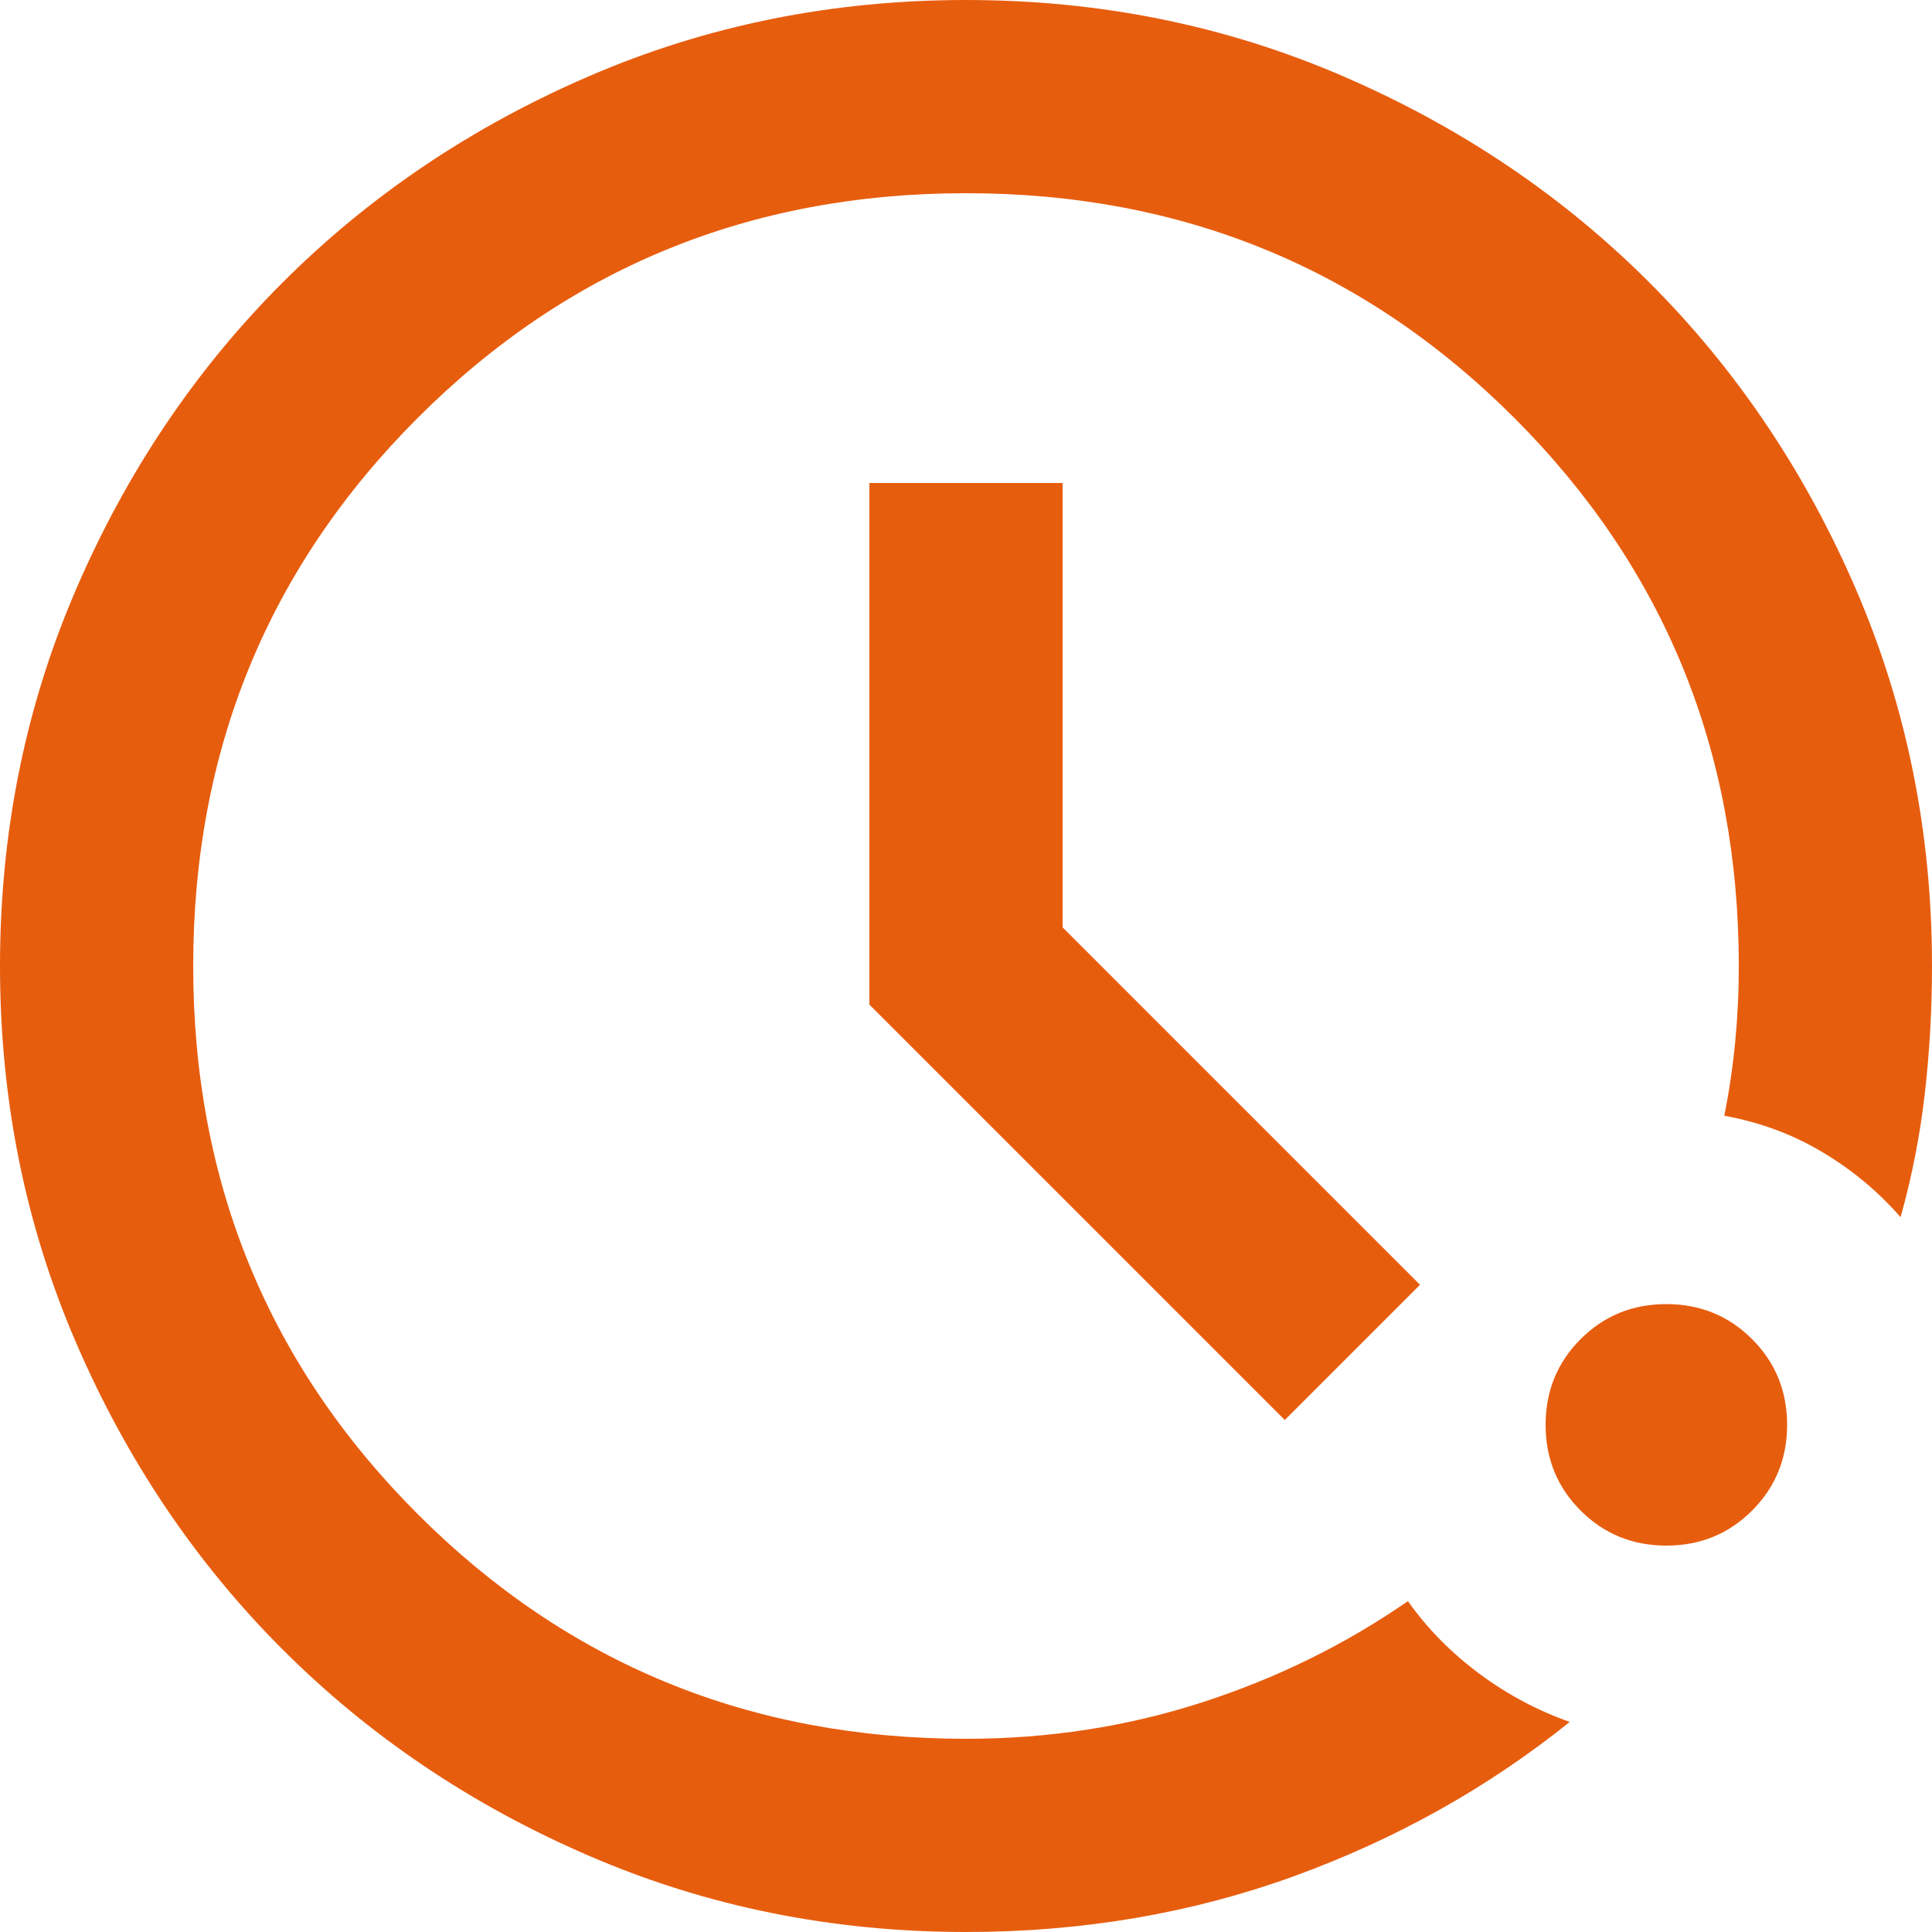 <svg width="63" height="63" viewBox="0 0 63 63" fill="none" xmlns="http://www.w3.org/2000/svg">
<path d="M31.5 63C27.142 63 23.047 62.173 19.215 60.519C15.383 58.866 12.049 56.621 9.214 53.786C6.379 50.951 4.134 47.617 2.481 43.785C0.827 39.953 0 35.858 0 31.5C0 27.142 0.827 23.047 2.481 19.215C4.134 15.383 6.379 12.049 9.214 9.214C12.049 6.379 15.383 4.134 19.215 2.481C23.047 0.827 27.142 0 31.5 0C35.858 0 39.953 0.827 43.785 2.481C47.617 4.134 50.951 6.379 53.786 9.214C56.621 12.049 58.866 15.383 60.519 19.215C62.173 23.047 63 27.142 63 31.5C63 32.917 62.921 34.309 62.764 35.674C62.606 37.039 62.344 38.377 61.976 39.69C61.241 38.85 60.388 38.141 59.417 37.564C58.446 36.986 57.383 36.593 56.227 36.383C56.385 35.595 56.503 34.794 56.582 33.981C56.661 33.167 56.7 32.34 56.7 31.5C56.7 24.465 54.259 18.506 49.376 13.624C44.494 8.741 38.535 6.3 31.5 6.3C24.465 6.3 18.506 8.741 13.624 13.624C8.741 18.506 6.3 24.465 6.3 31.5C6.3 38.535 8.741 44.494 13.624 49.376C18.506 54.259 24.465 56.7 31.5 56.7C34.178 56.7 36.737 56.306 39.178 55.519C41.619 54.731 43.864 53.629 45.911 52.211C46.541 53.104 47.316 53.891 48.234 54.574C49.153 55.256 50.138 55.781 51.188 56.149C48.51 58.301 45.504 59.981 42.171 61.189C38.837 62.396 35.28 63 31.5 63ZM54.337 50.4C53.235 50.4 52.303 50.019 51.542 49.258C50.781 48.497 50.4 47.565 50.4 46.462C50.4 45.36 50.781 44.428 51.542 43.667C52.303 42.906 53.235 42.525 54.337 42.525C55.44 42.525 56.372 42.906 57.133 43.667C57.894 44.428 58.275 45.36 58.275 46.462C58.275 47.565 57.894 48.497 57.133 49.258C56.372 50.019 55.44 50.4 54.337 50.4ZM41.895 46.305L28.35 32.76V15.75H34.65V30.24L46.305 41.895L41.895 46.305Z" fill="#E75D0E"/>
</svg>
